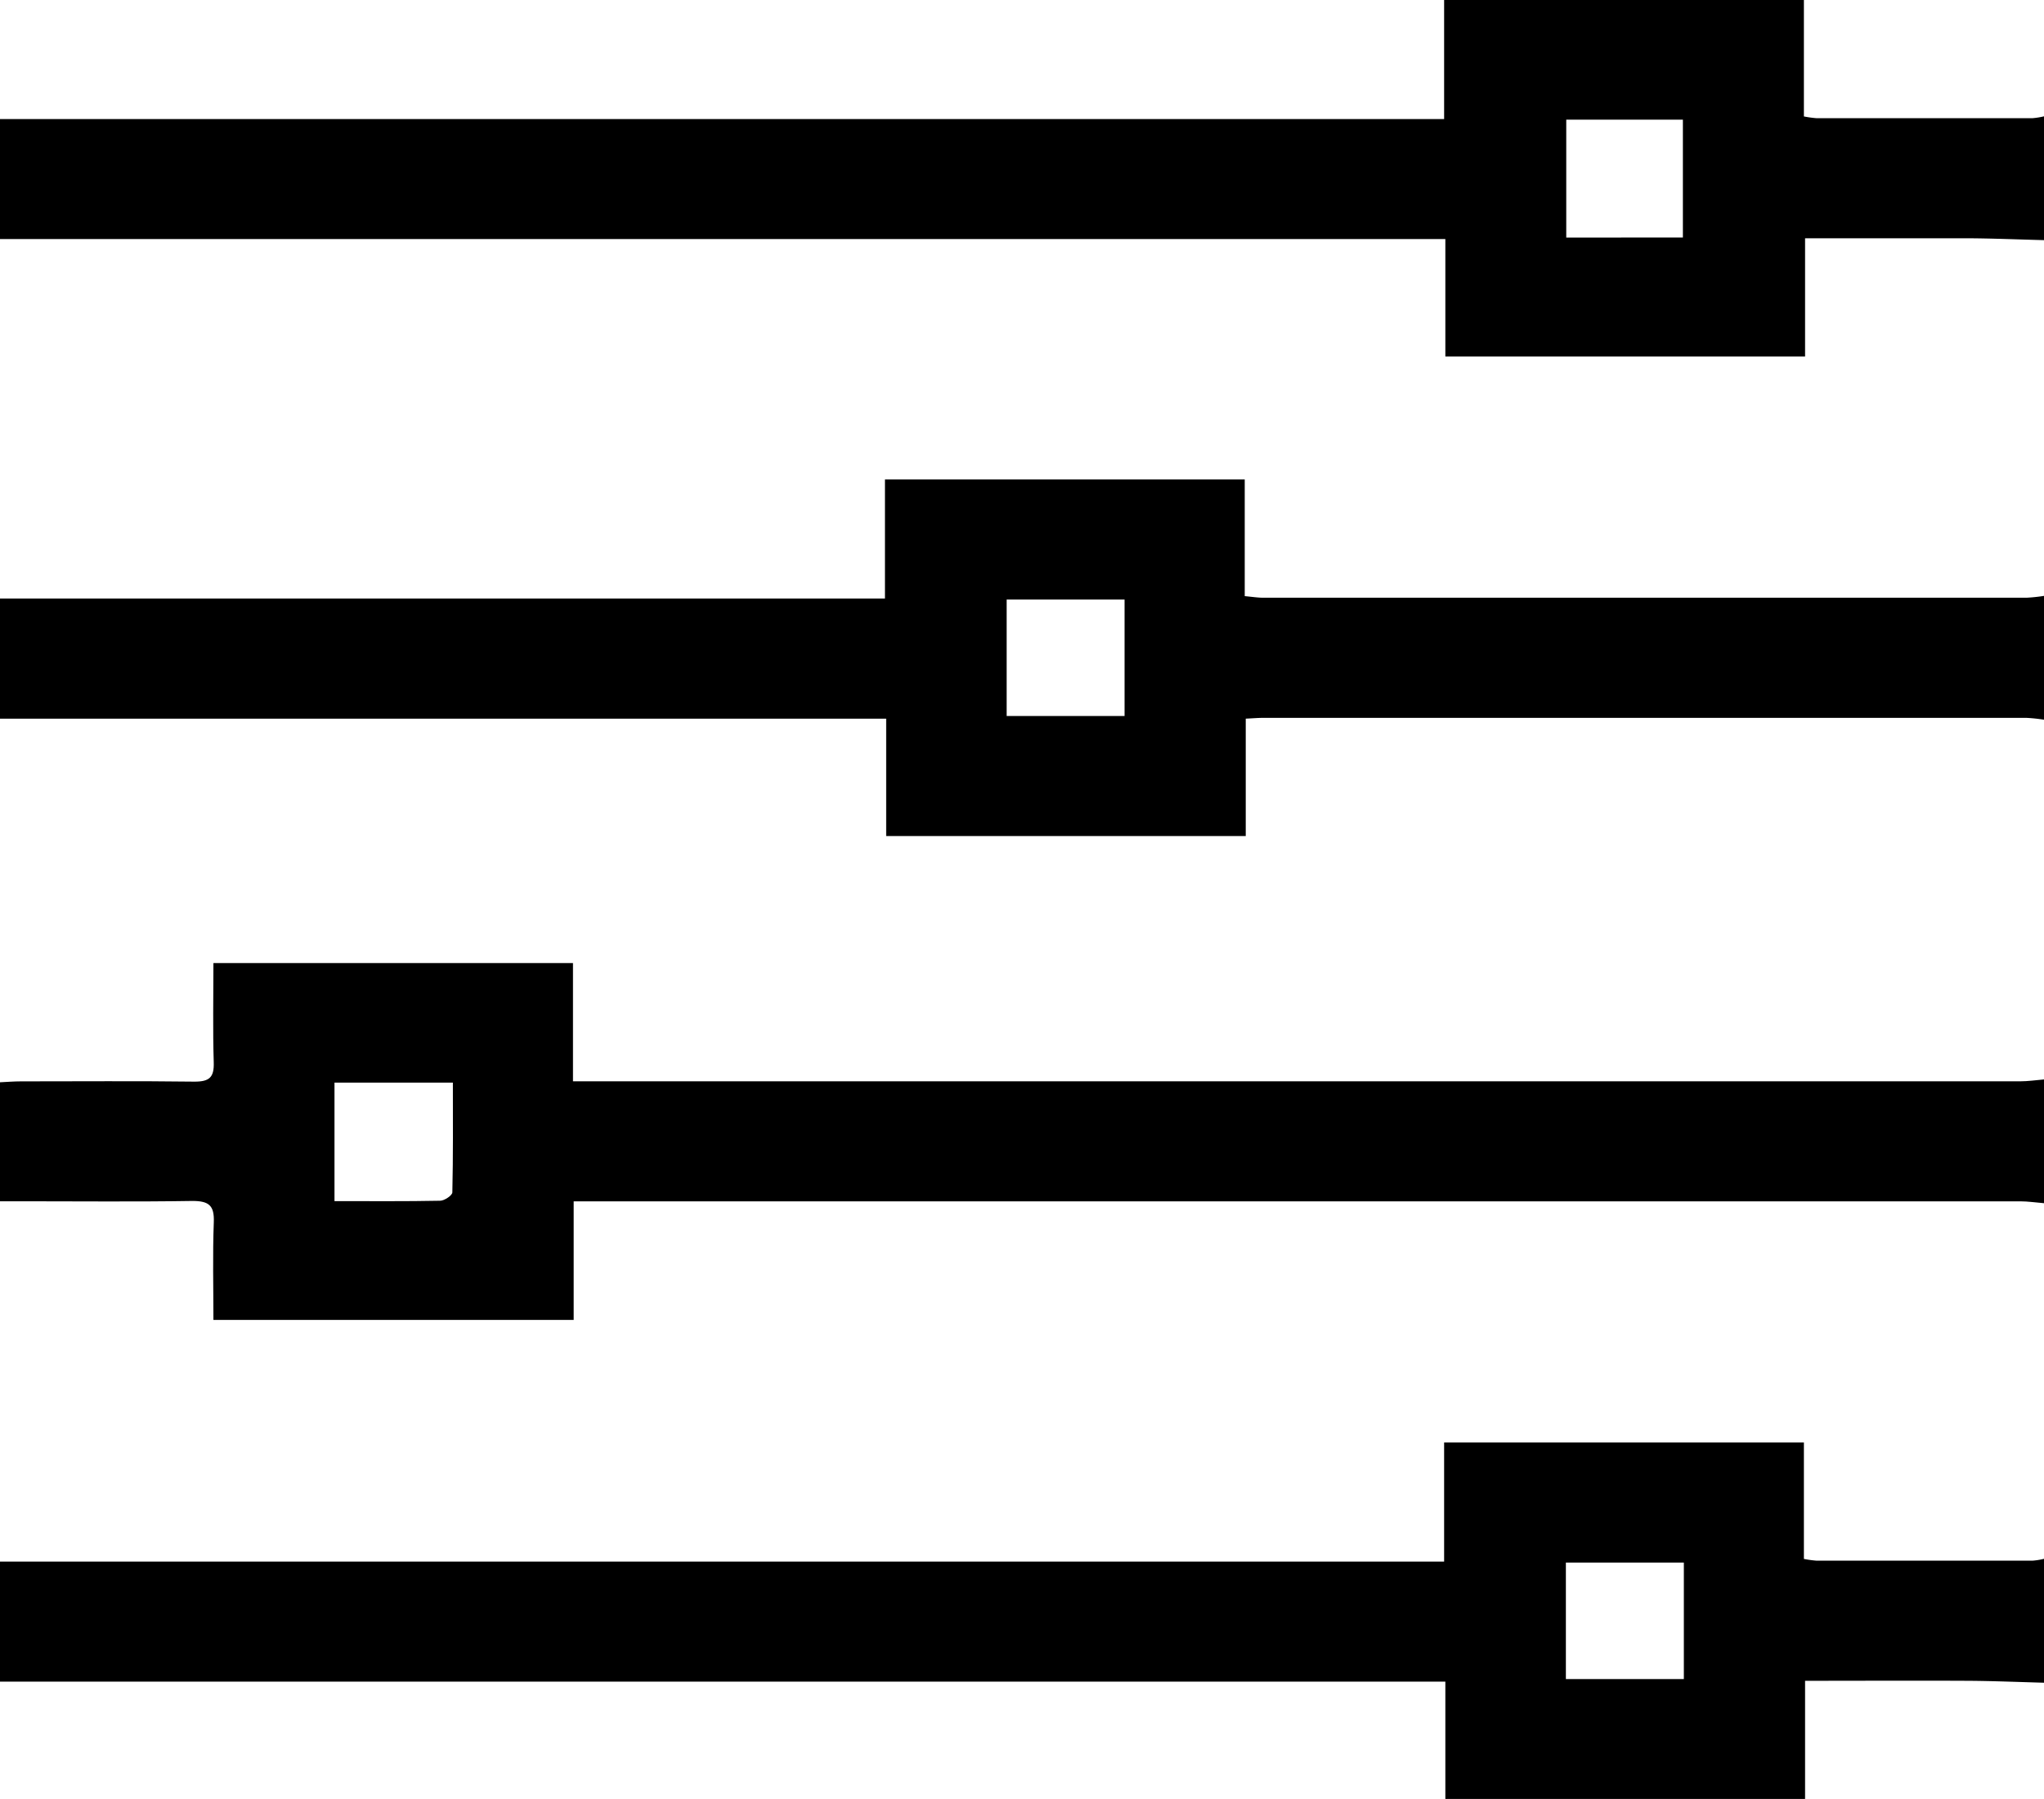 <svg xmlns="http://www.w3.org/2000/svg" viewBox="0 0 383.09 337.11"><g id="Layer_2" data-name="Layer 2"><g id="Layer_1-2" data-name="Layer 1"><path d="M383.09,315.33c-4.72-.13-9.44-.33-14.16-.36-10.1-.05-20.19,0-30.62,0v22.15H270.89v-22H0V292.63H270.66V270.31h67.43v21.82a20,20,0,0,0,2.39.33q20.2,0,40.42,0a12.8,12.8,0,0,0,2.19-.35Zm-67.5-22.52H293.48v21.83h22.11Z"/><path d="M383.09,134.87a31,31,0,0,0-3.31-.35q-71.49,0-143,0c-1,0-2,.09-3.3.15v22H166.09v-22H0V112.16H165.86V89.85h67.43v21.86c1.38.13,2.45.3,3.52.3q71.49,0,143,0a31,31,0,0,0,3.31-.35ZM210.77,112.35h-22.1v21.82h22.1Z"/><path d="M383.09,45c-4.72-.12-9.44-.32-14.16-.35-10.1,0-20.19,0-30.62,0V66.8H270.89v-22H0V22.31H270.66V0h67.43V21.82a20,20,0,0,0,2.39.33q20.2,0,40.42,0a13.86,13.86,0,0,0,2.19-.35Zm-67.68-.49V22.42H293.55v22.1Z"/><path d="M383.09,225.47c-1.48-.12-3-.35-4.43-.35q-133.25,0-266.49,0h-4.65v22.22H40c0-6.16-.16-12.23.07-18.29.12-3.12-.87-4-4-4-10.6.17-21.21.06-31.81.06H0V202.81c1.27-.06,2.59-.17,3.9-.17,10.86,0,21.71-.09,32.57.05,2.79,0,3.68-.81,3.59-3.62-.19-6.09-.06-12.19-.06-18.6h67.39v22.16h4.78q133.25,0,266.49,0c1.47,0,2.95-.23,4.43-.35Zm-320.4-.39c6.86,0,13.33.06,19.79-.07.81,0,2.29-1,2.3-1.57.16-6.8.1-13.61.1-20.57H62.69Z"/></g></g></svg>